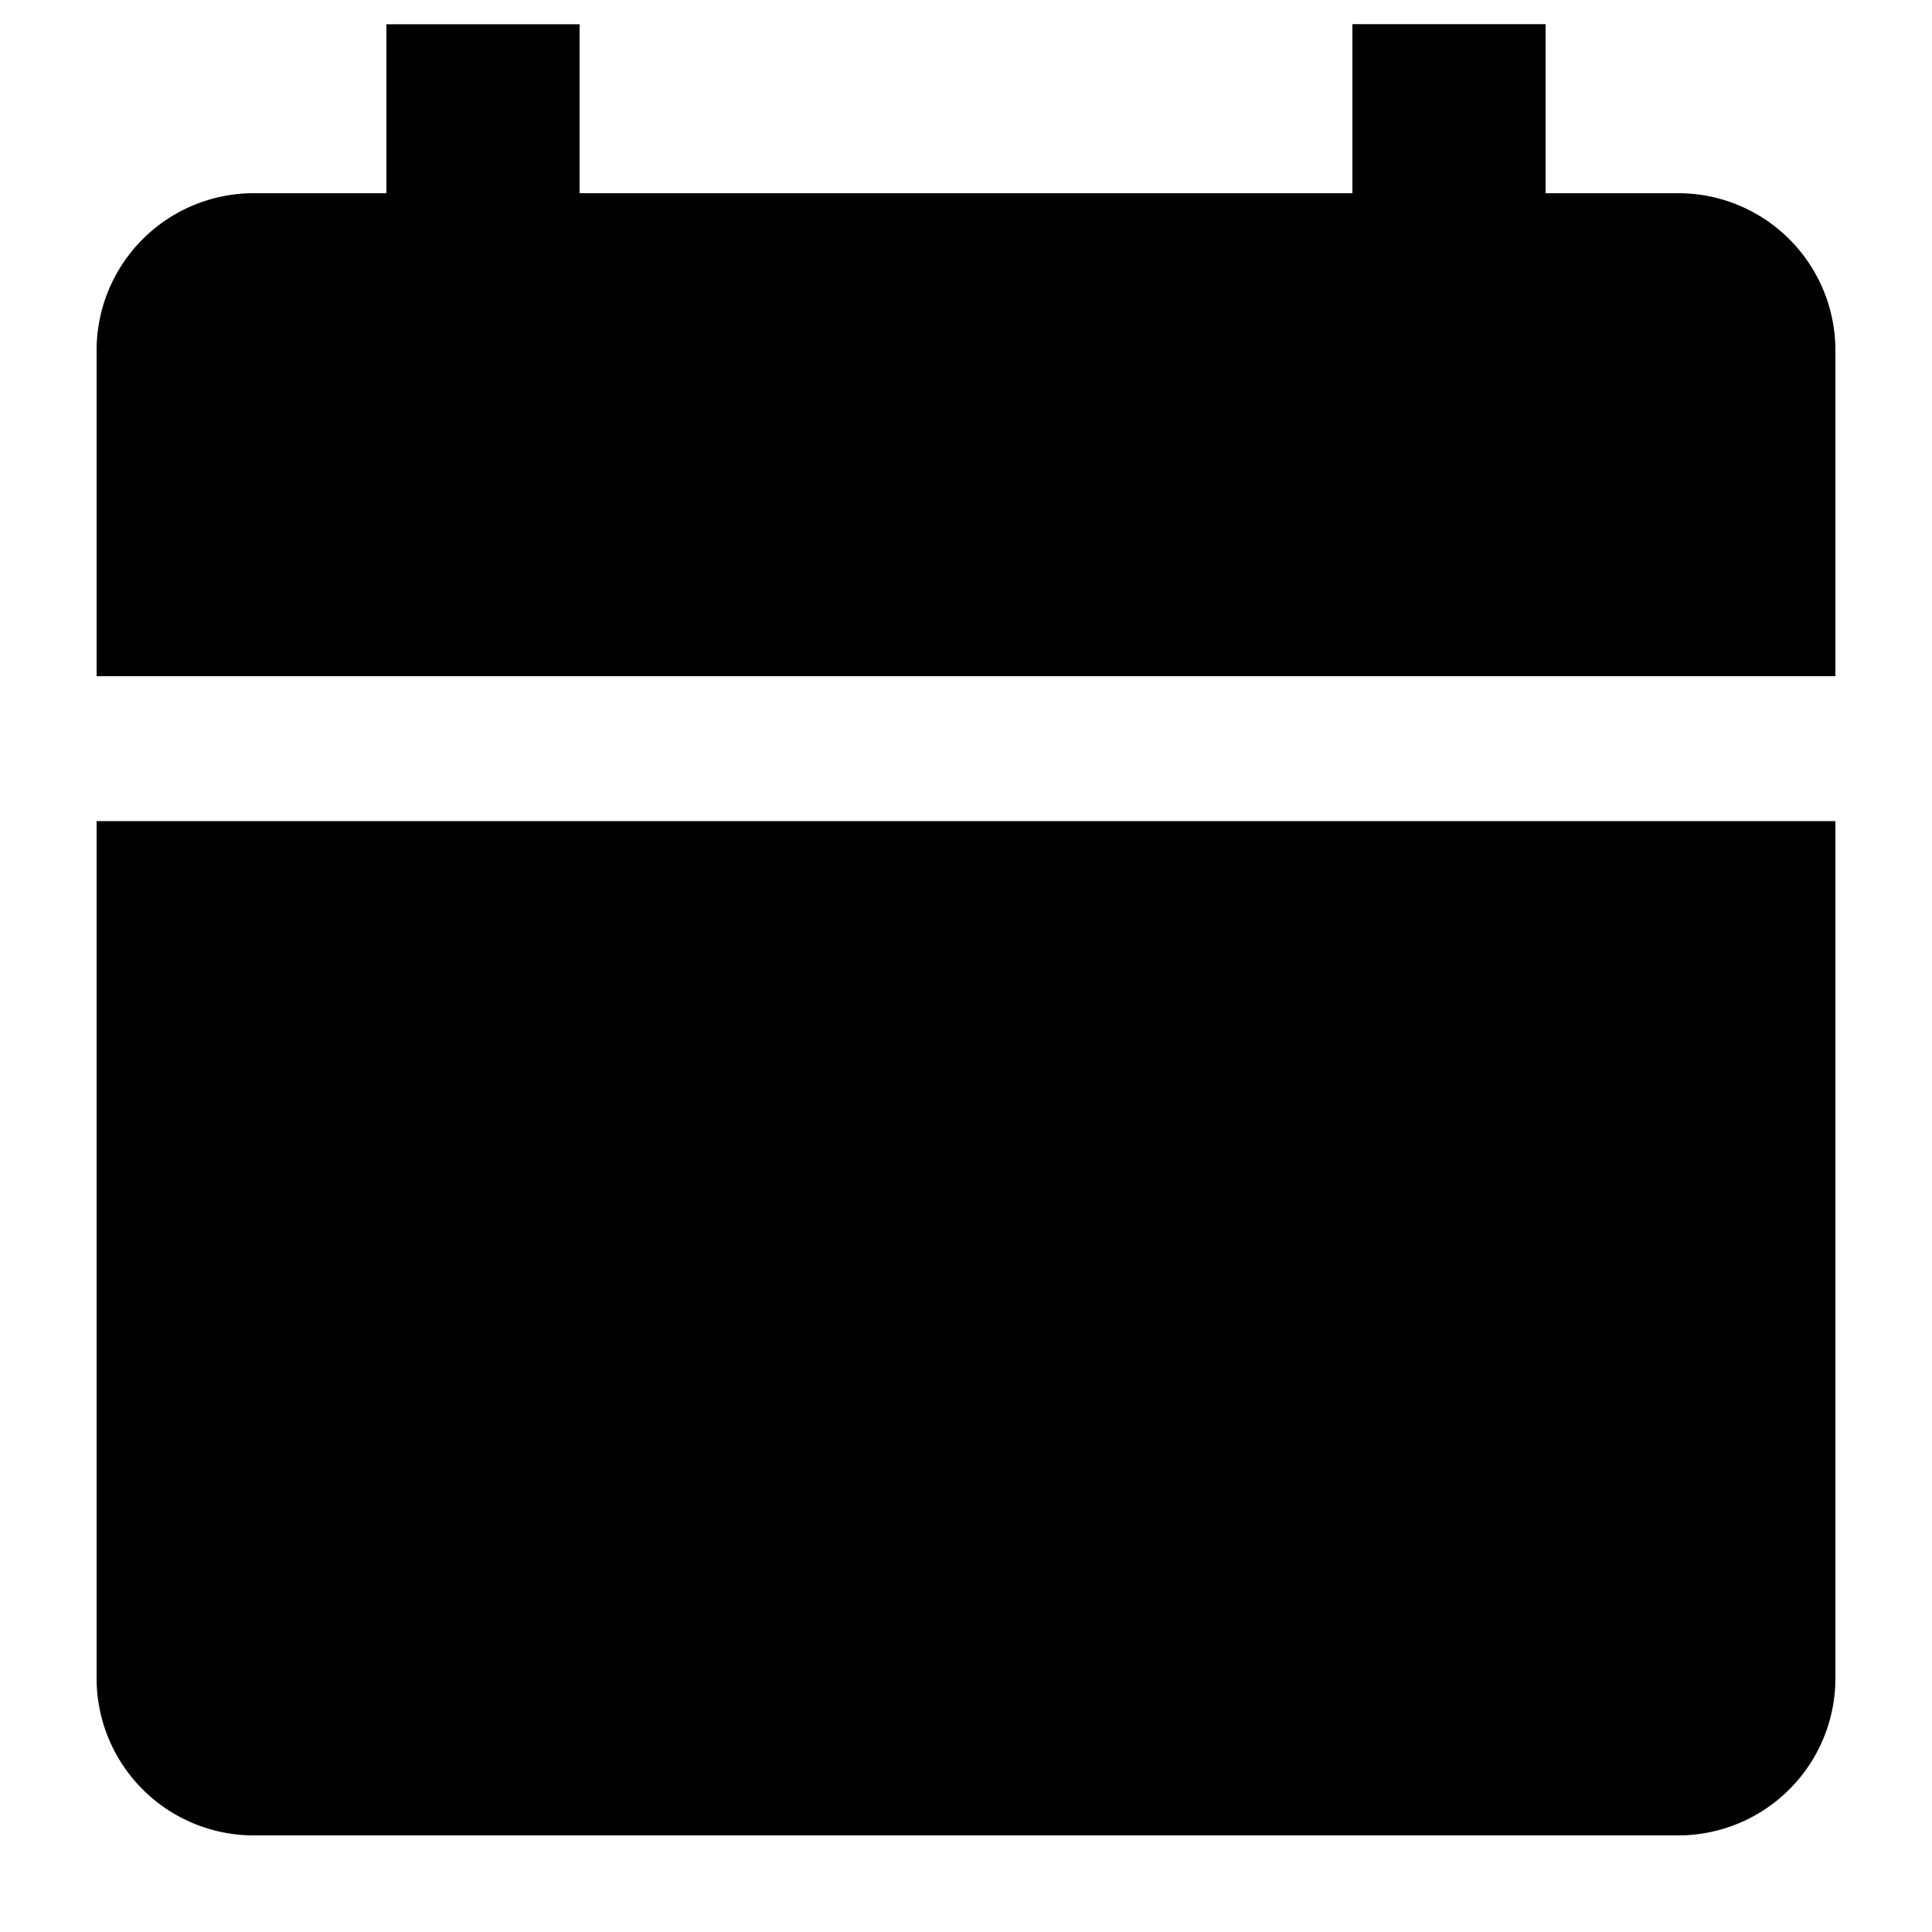 <svg xmlns="http://www.w3.org/2000/svg" width="20" height="20" viewBox="0 0 20 20" fill="currentColor"><path d="M1 8.5h18v8.874A1.627 1.627 0 0117.374 19H2.626A1.627 1.627 0 011 17.374V8.5zM17.374 2H16V.25h-2V2H6V.251H4V2H2.626A1.627 1.627 0 001 3.626V7h18V3.626A1.627 1.627 0 0017.374 2z"/></svg>